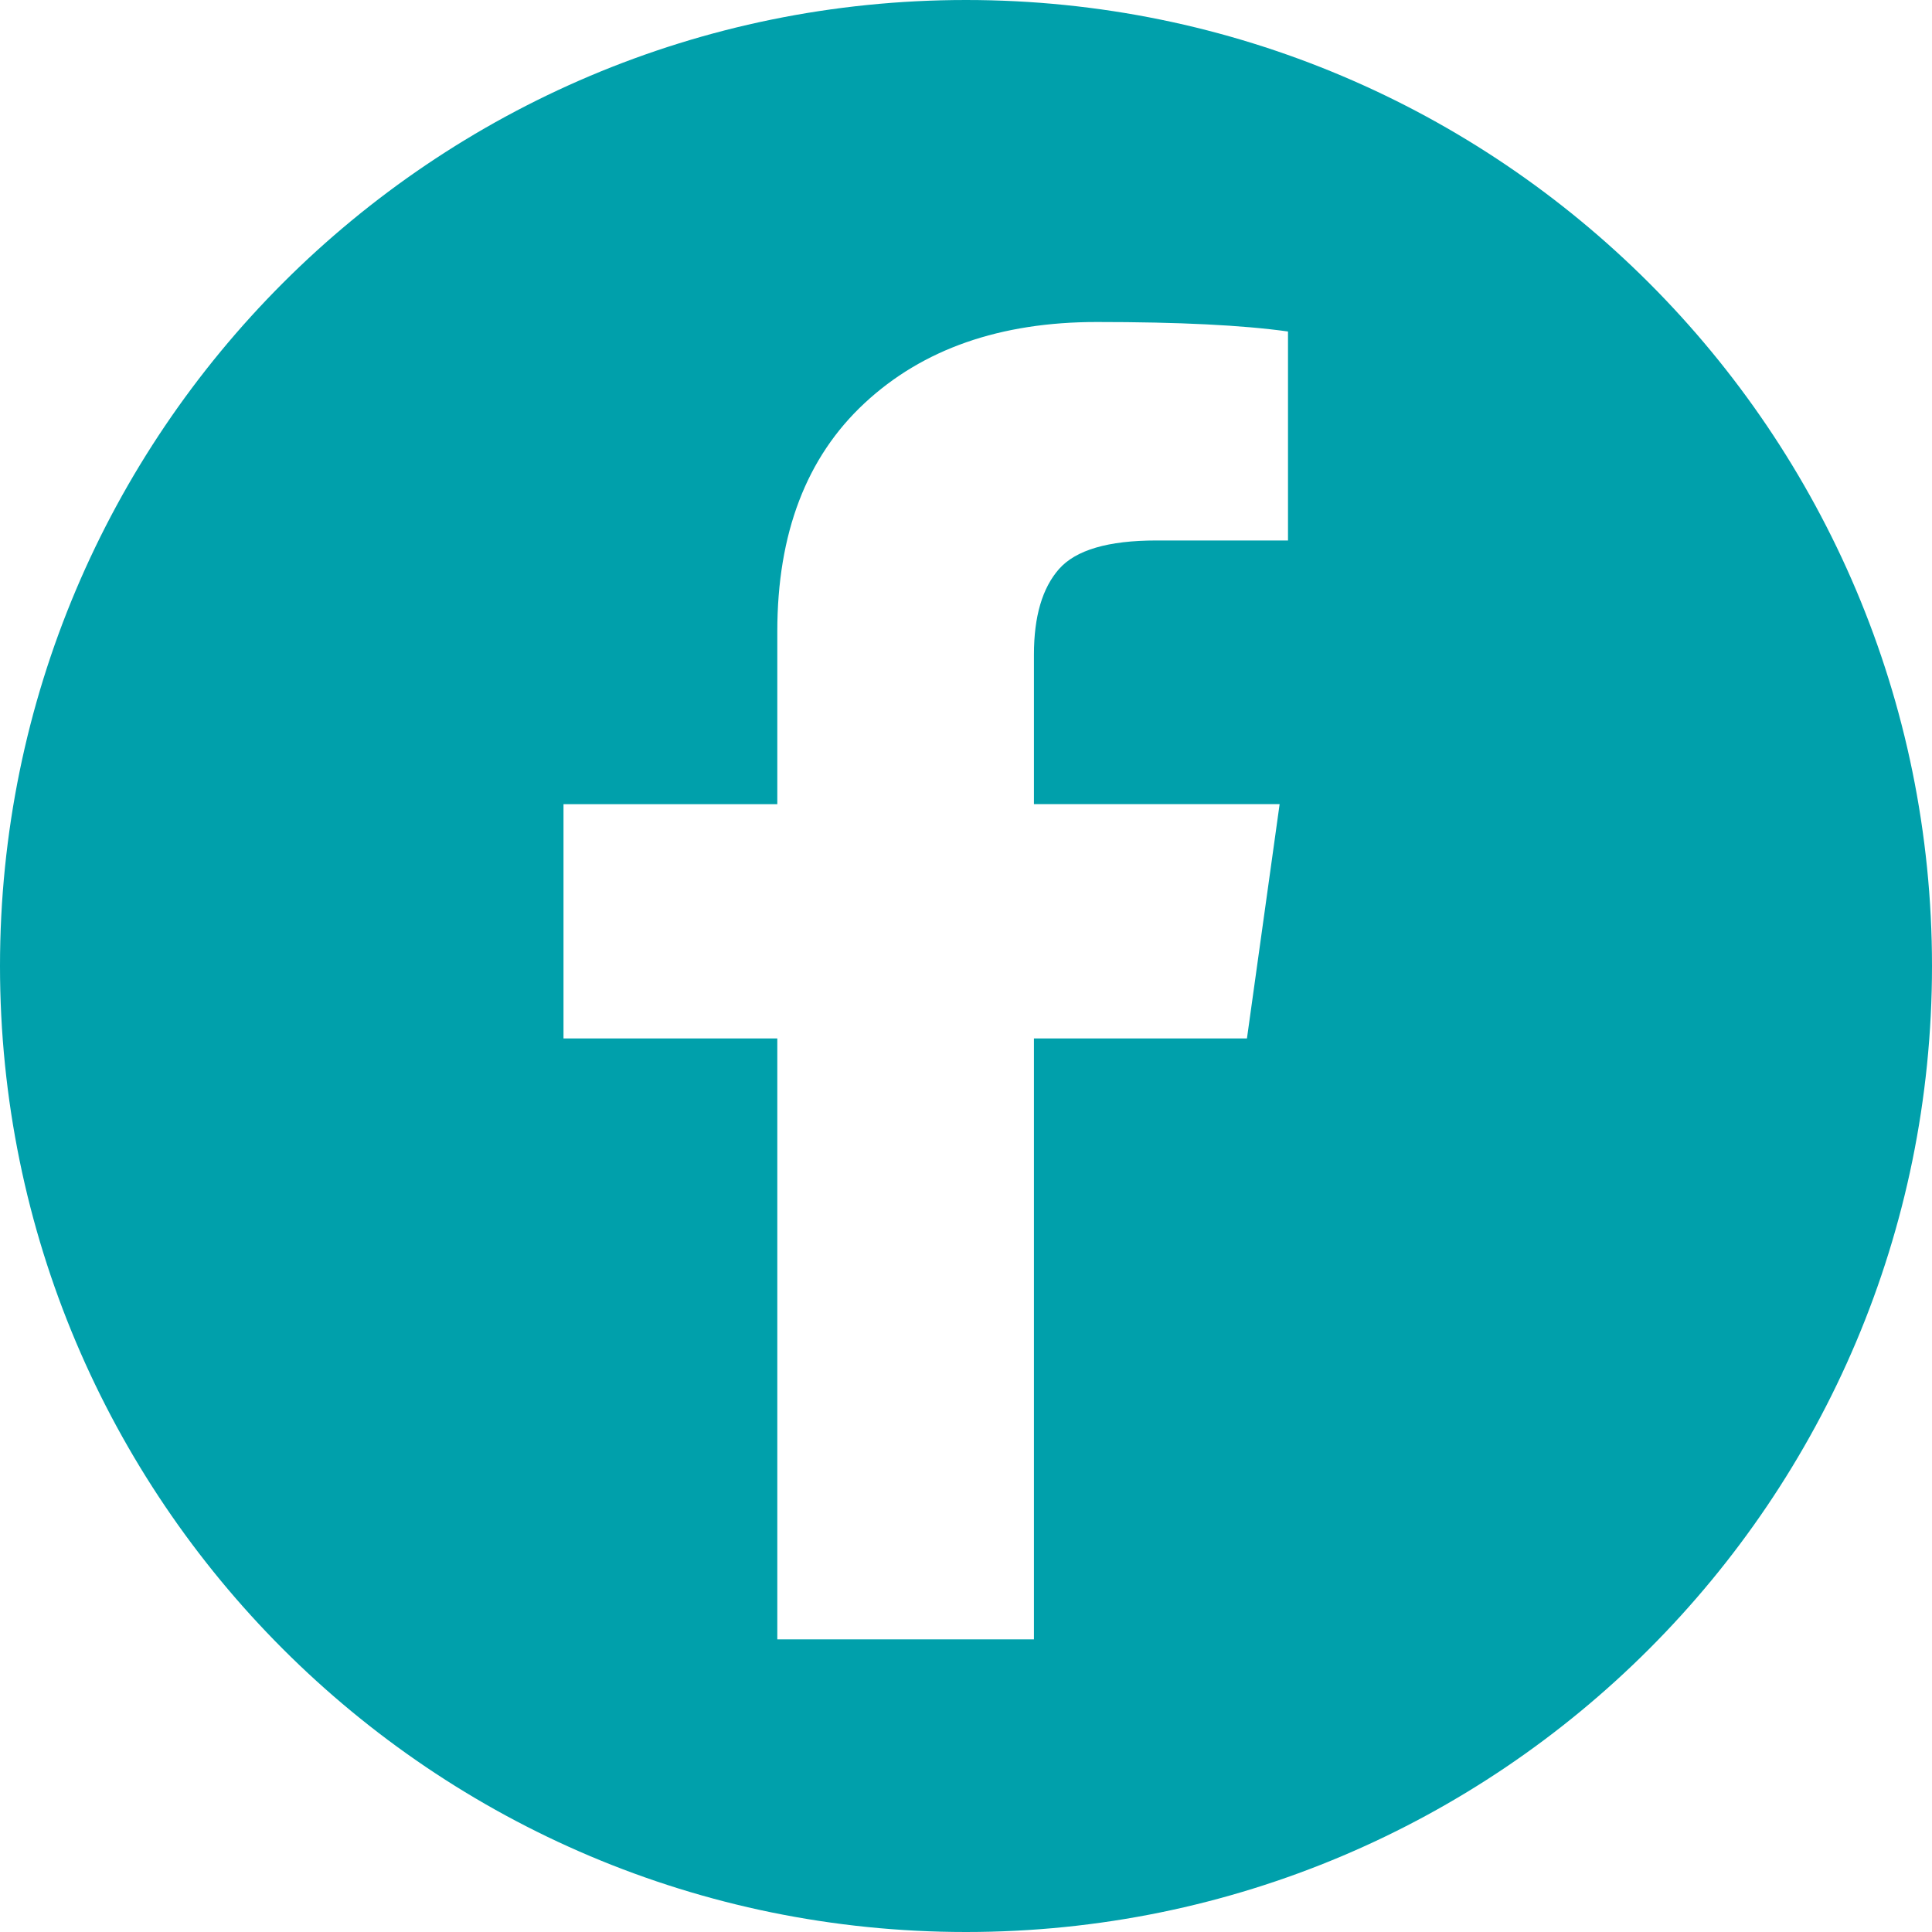 <svg width="24" height="24" fill="none" xmlns="http://www.w3.org/2000/svg"><path fill-rule="evenodd" clip-rule="evenodd" d="M12 24c6.627 0 12-5.373 12-12S18.627 0 12 0 0 5.373 0 12s5.373 12 12 12zm4-19.882C15.437 4.039 14.646 4 13.625 4c-1.201 0-2.163.336-2.885 1.008-.723.672-1.084 1.618-1.084 2.837V9.99H7v2.91h2.656v7.465h3.188V12.9h2.646l.406-2.911h-3.052V8.13c0-.472.104-.826.312-1.062.209-.236.611-.354 1.209-.354H16V4.118z" fill="#00A0AB"/></svg>